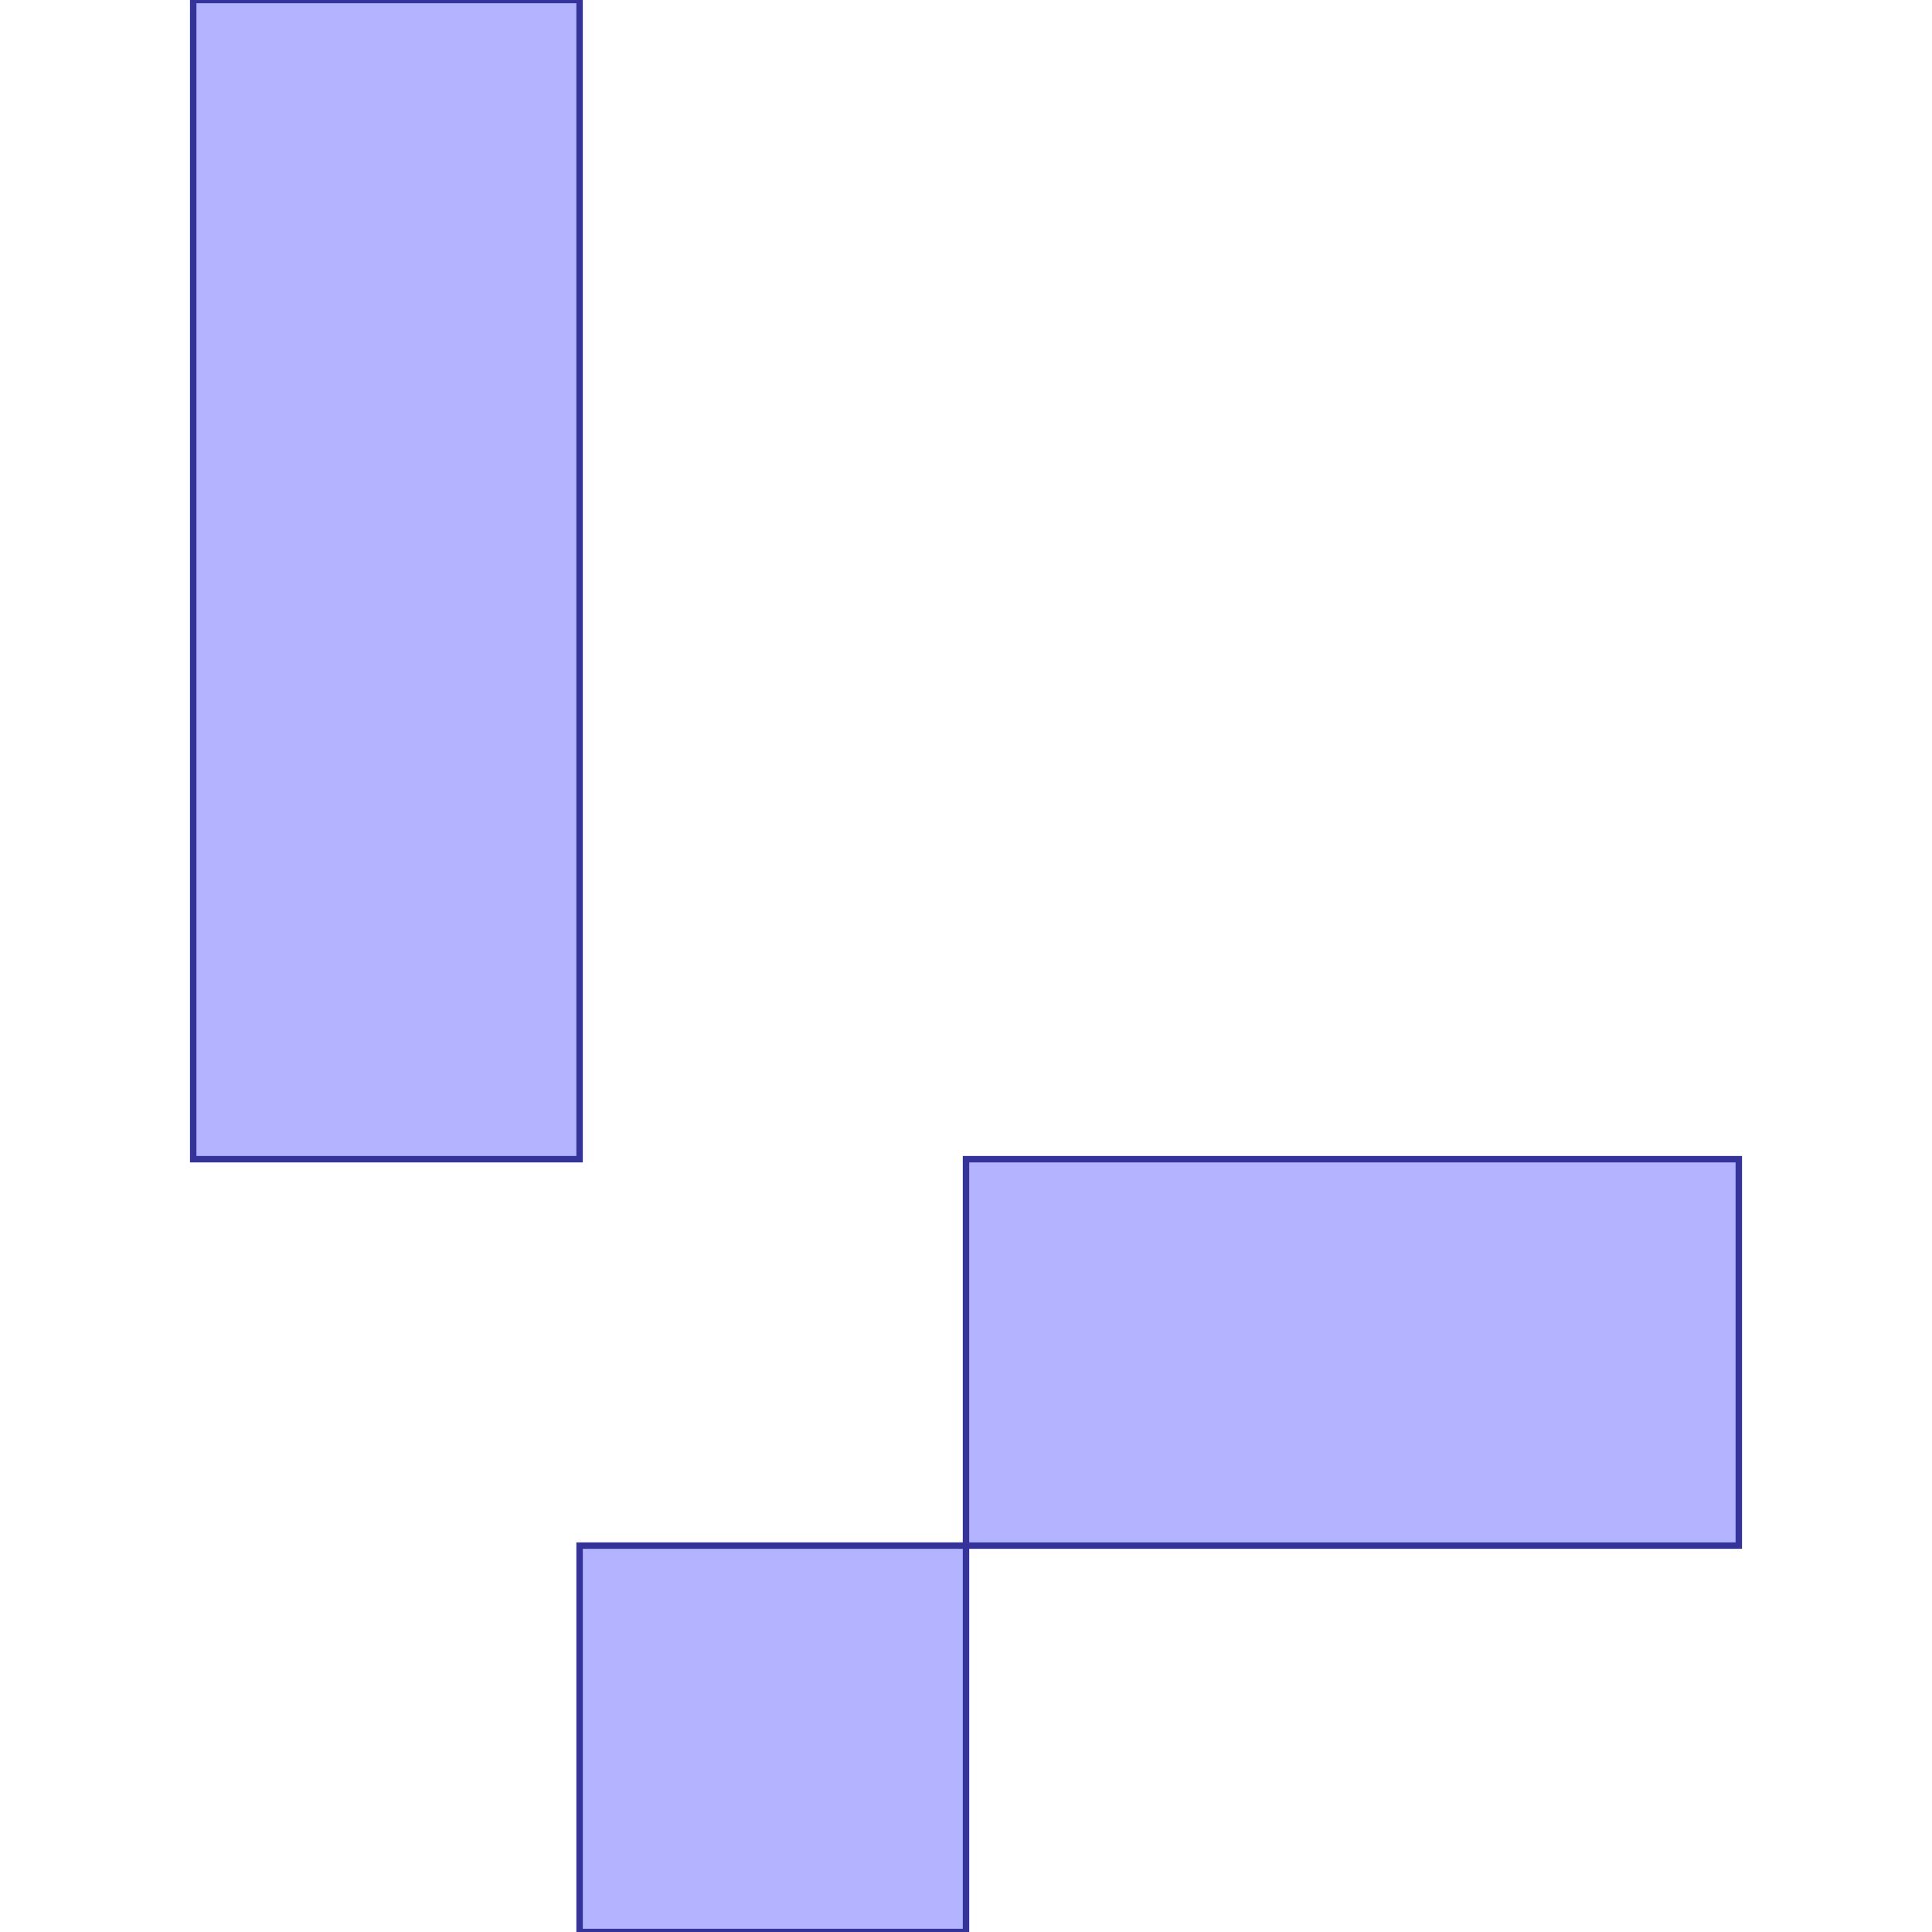<?xml version="1.0" standalone="no"?>
<!DOCTYPE svg PUBLIC "-//W3C//DTD SVG 1.1//EN"
"http://www.w3.org/Graphics/SVG/1.1/DTD/svg11.dtd">
<svg viewBox="0 0 300 300" version="1.1"
xmlns="http://www.w3.org/2000/svg"
xmlns:xlink="http://www.w3.org/1999/xlink">
<g fill-rule="evenodd"><path d="M 150,240 L 150,180 L 210,180 L 270,180 L 270,240 L 150,240 z " style="fill-opacity:0.3;fill:rgb(0,0,255);stroke:rgb(51,51,153);stroke-width:1"/></g>
<g fill-rule="evenodd"><path d="M 150,240 L 150,300 L 90,300 L 90,240 L 150,240 z " style="fill-opacity:0.3;fill:rgb(0,0,255);stroke:rgb(51,51,153);stroke-width:1"/></g>
<g fill-rule="evenodd"><path d="M 90,180 L 30,180 L 30,120 L 30,60 L 30,0 L 90,0 L 90,180 z " style="fill-opacity:0.3;fill:rgb(0,0,255);stroke:rgb(51,51,153);stroke-width:1"/></g>
</svg>
